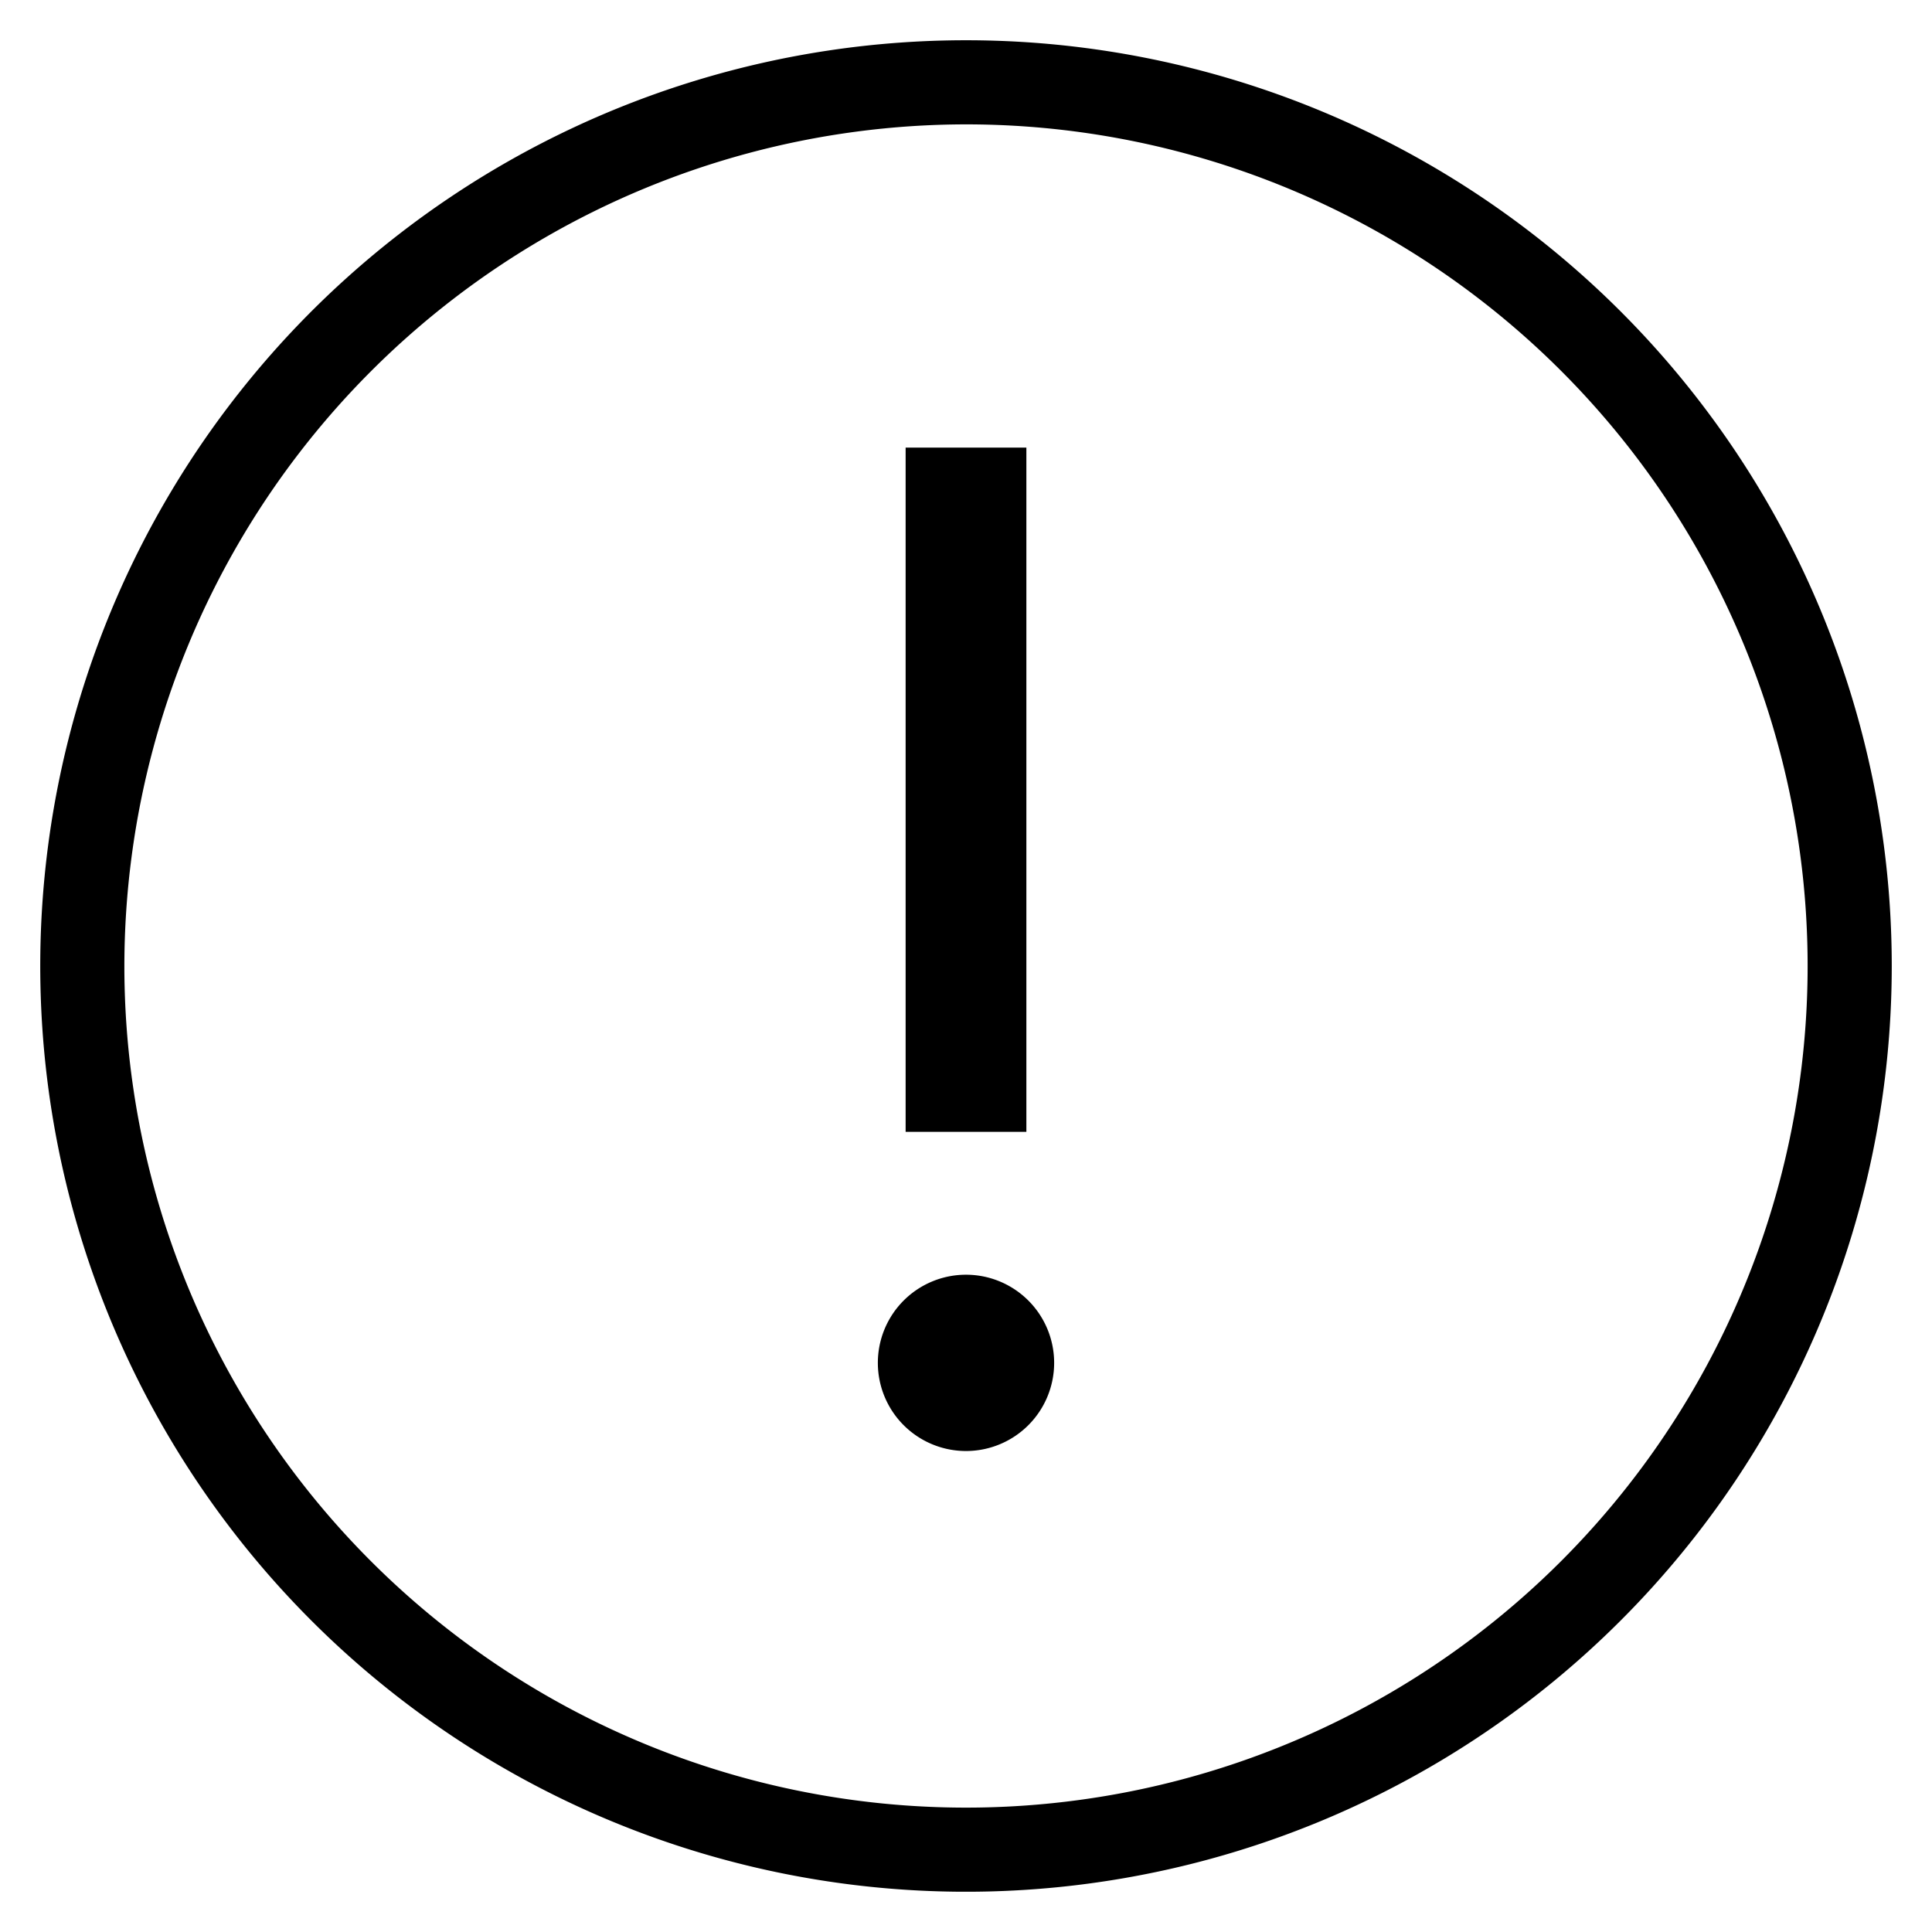 <svg xmlns="http://www.w3.org/2000/svg" viewBox="0 0 48 48">
  <title>_</title>
  <g id="alert-important-icon">
    <path d="M24,31.67a2.19,2.19,0,1,0,2.19,2.19A2.19,2.19,0,0,0,24,31.67Zm1.5-20.55h-3v17h3Z"/>
    <path d="M24,3.09A20.91,20.91,0,1,1,3.09,24,20.93,20.93,0,0,1,24,3.09M24,1A23,23,0,1,0,47,24,23,23,0,0,0,24,1Z"/>
  </g>
</svg>
